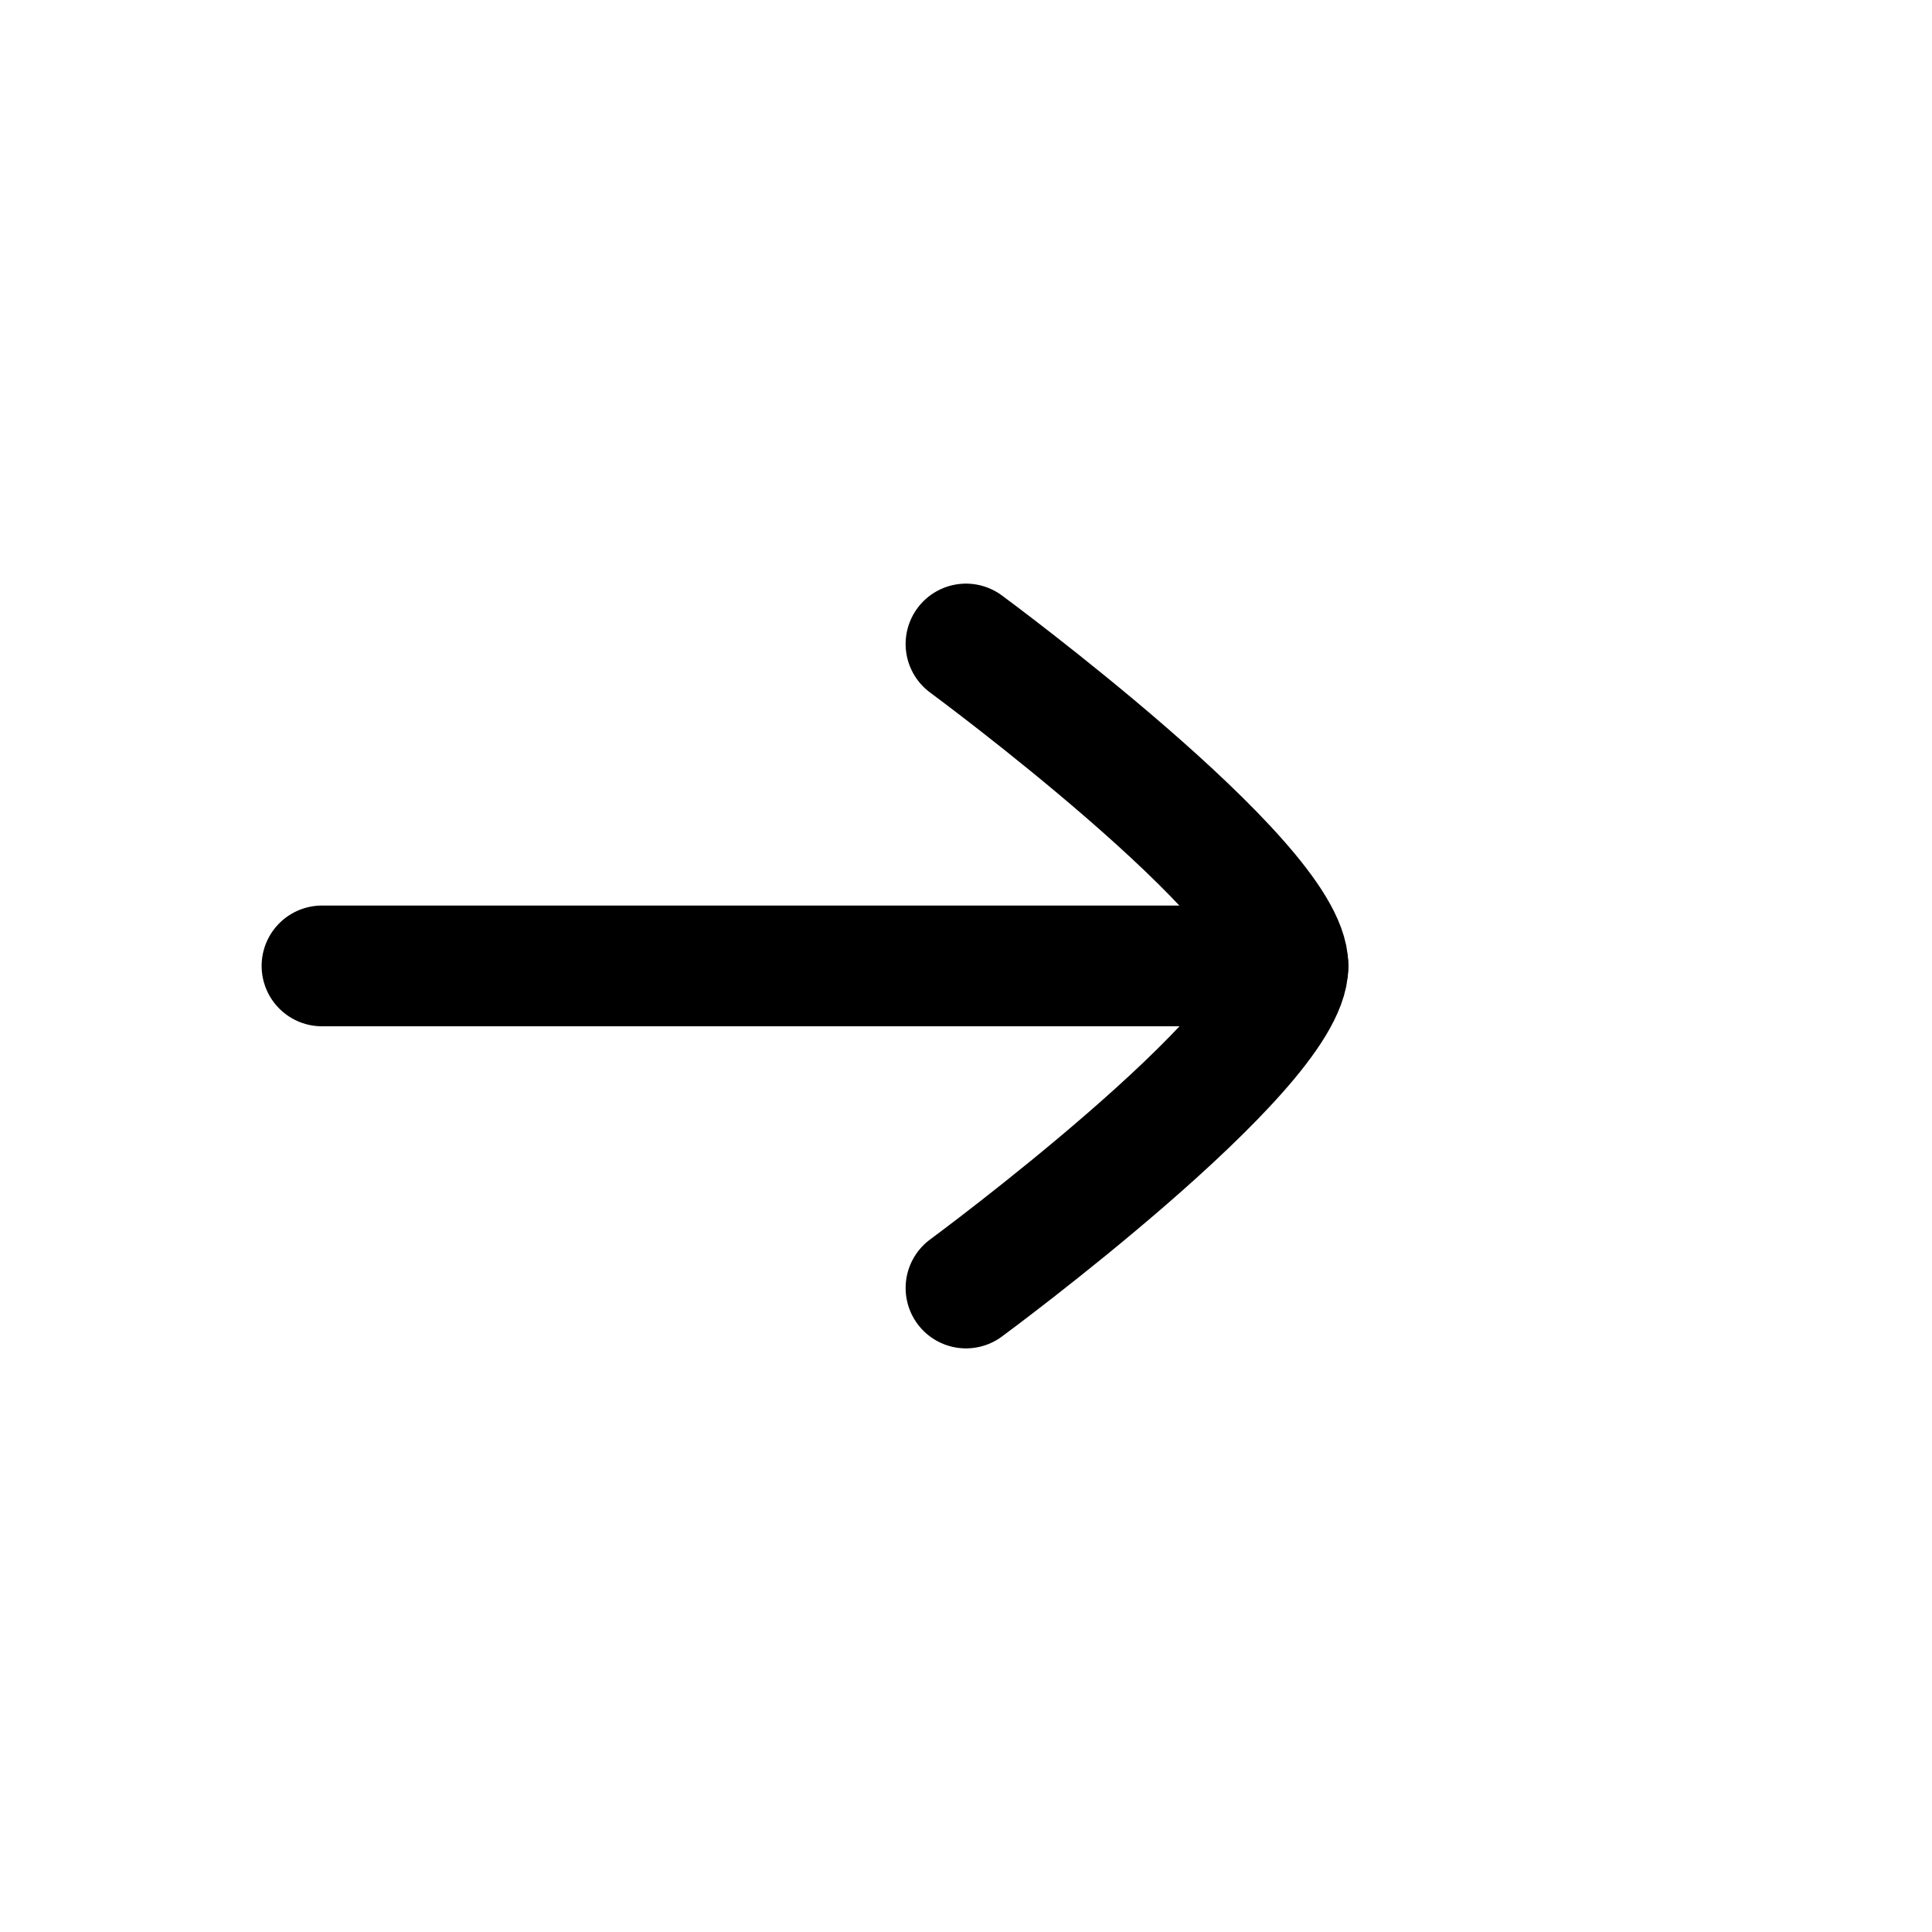 <svg xmlns="http://www.w3.org/2000/svg" viewBox="0 0 24 24" width="24" height="24" color="#000000" fill="none">
    <path d="M16 11.999L4 11.999" stroke="currentColor" stroke-width="1.5" stroke-linecap="round" stroke-linejoin="round" />
    <path d="M12 8C12 8 16 10.946 16 12C16 13.054 12 16 12 16" stroke="currentColor" stroke-width="1.5" stroke-linecap="round" stroke-linejoin="round" />
</svg>